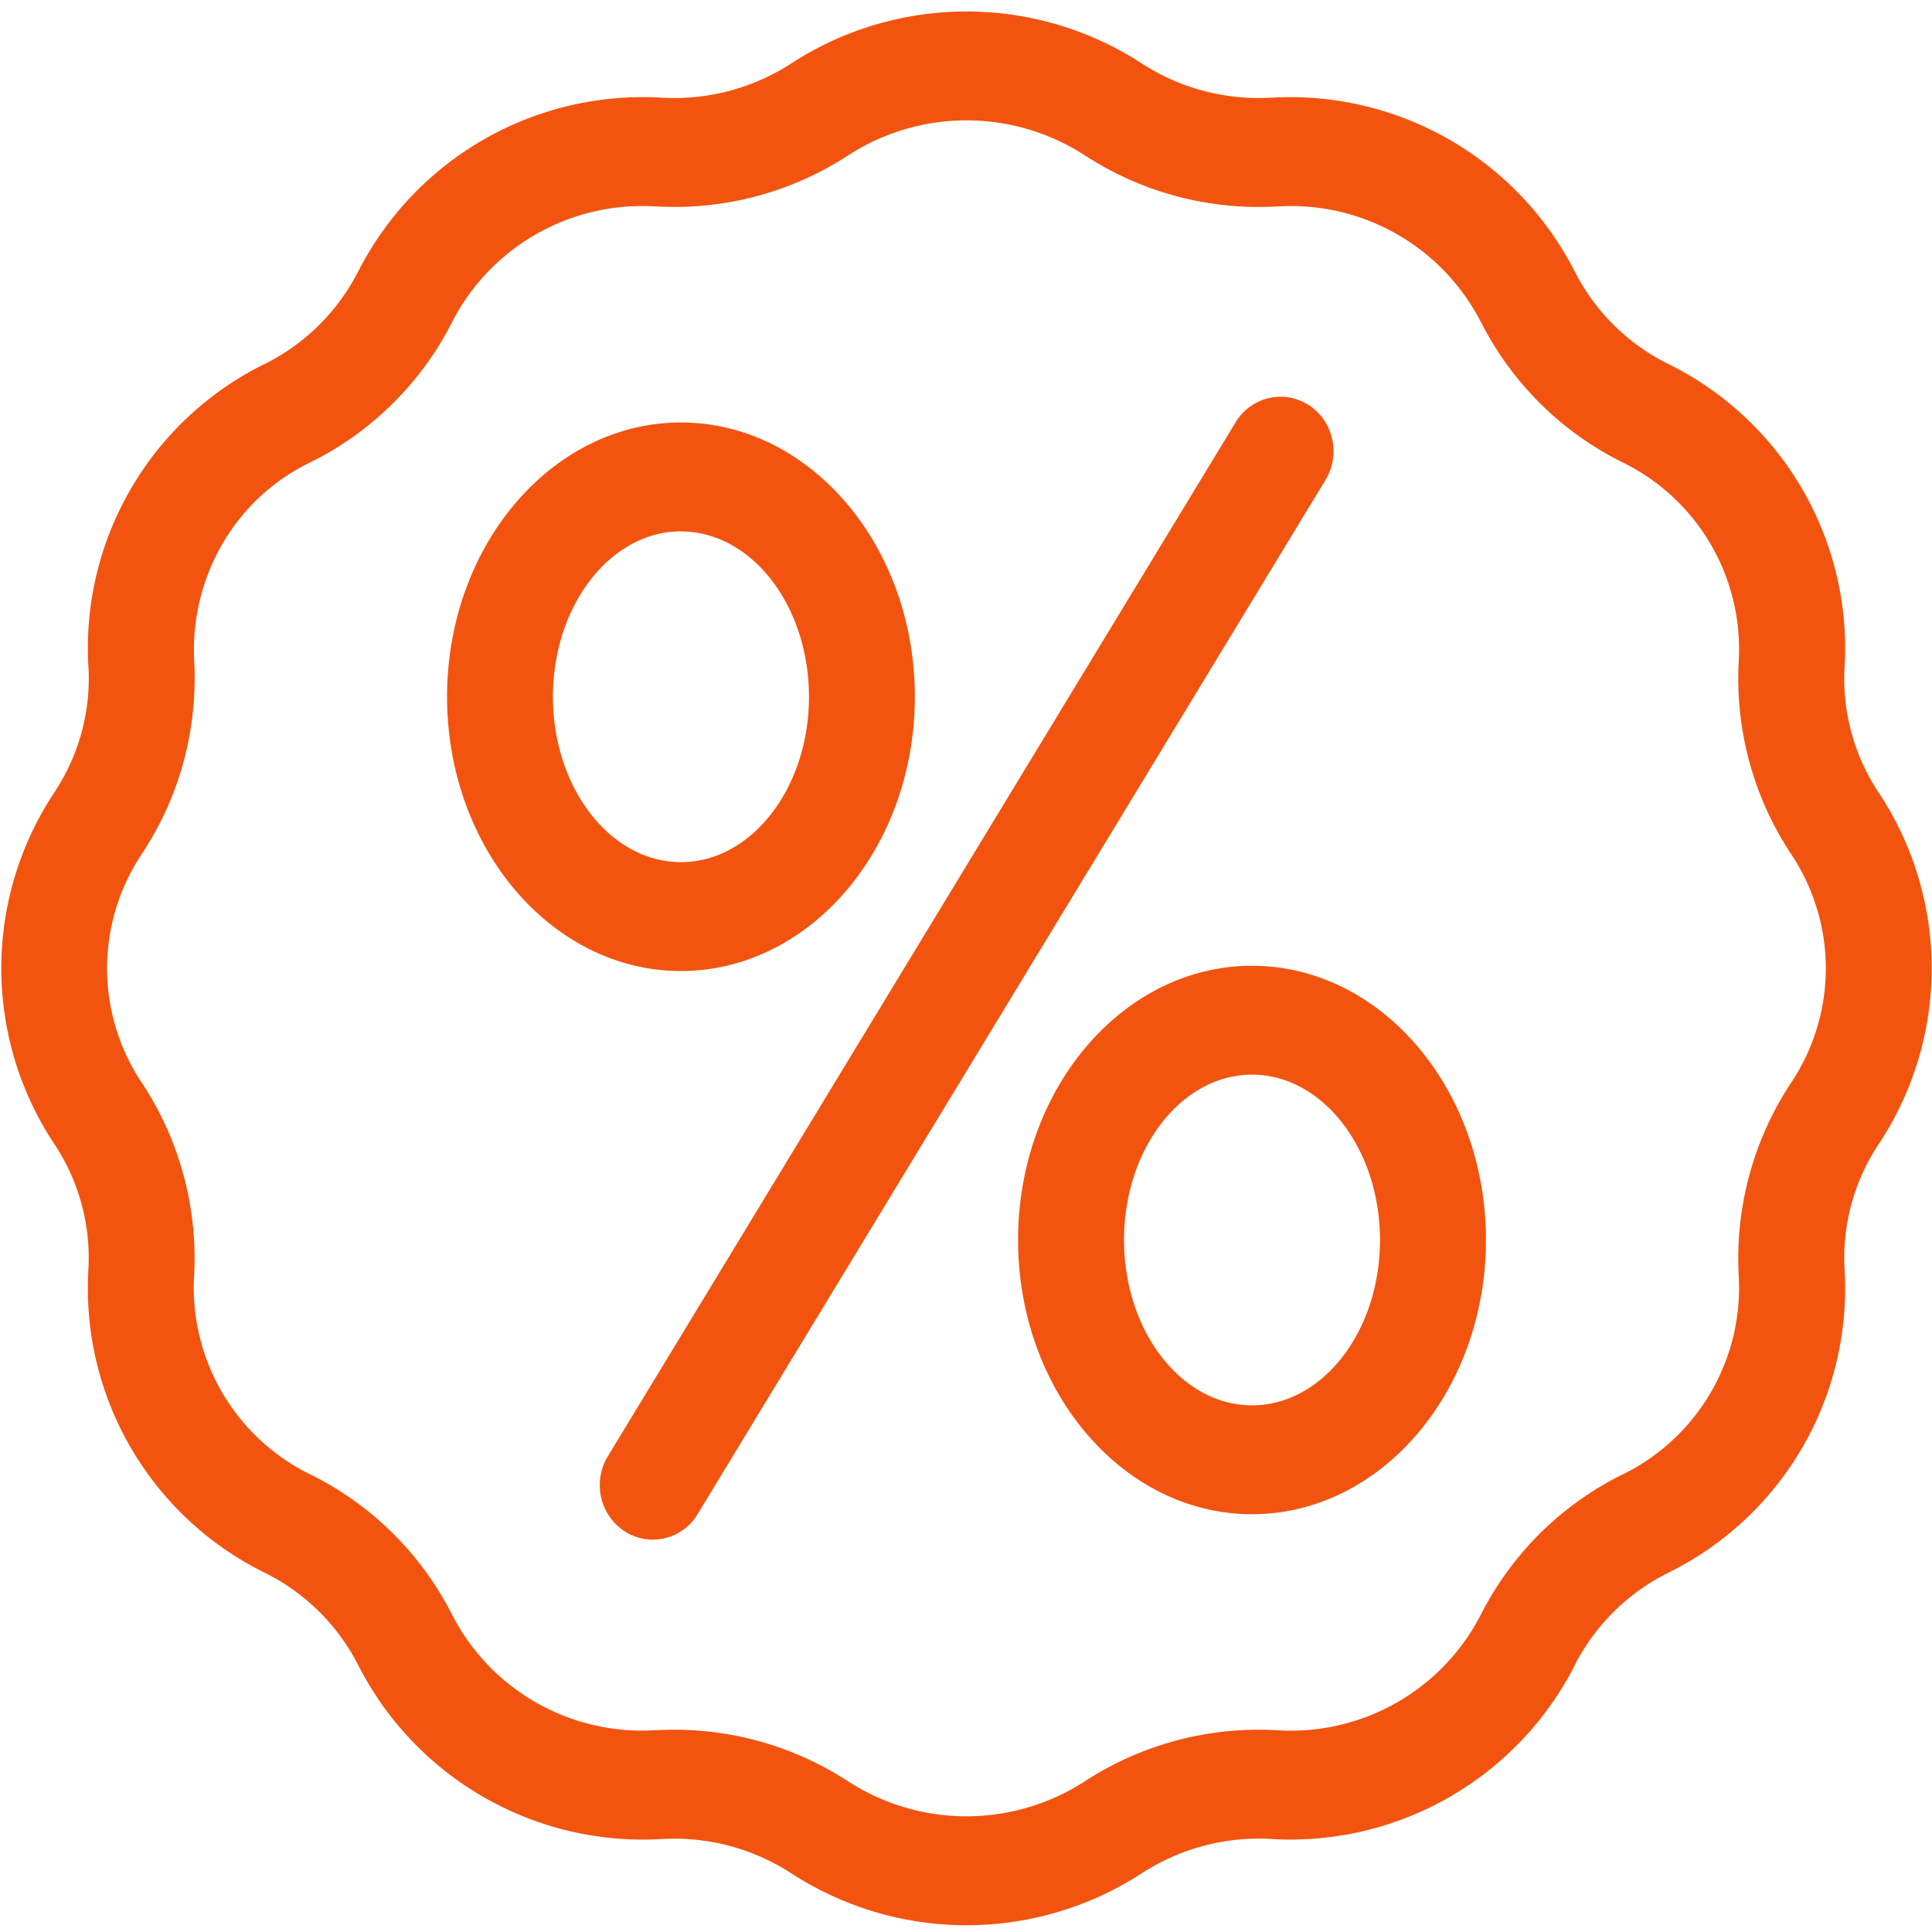 <svg width="25" height="25" fill="none" xmlns="http://www.w3.org/2000/svg"><path d="M1.144 16.422l-.001.024a4.102 4.102 0 002.268 3.898l.015.007a2.71 2.71 0 011.21 1.197l.006.011a4.13 4.13 0 003.902 2.239l.024-.001a2.781 2.781 0 011.68.449 4.16 4.16 0 004.517 0 2.782 2.782 0 011.68-.45l.025.002a4.133 4.133 0 003.903-2.241l.003-.008a2.712 2.712 0 011.214-1.199l.012-.006a4.102 4.102 0 002.268-3.898l-.002-.023a2.669 2.669 0 01.443-1.62 4.113 4.113 0 000-4.545 2.668 2.668 0 01-.443-1.62l.002-.023a4.102 4.102 0 00-2.27-3.899l-.013-.006a2.704 2.704 0 01-1.208-1.193l-.008-.015a4.133 4.133 0 00-3.901-2.239l-.025.001a2.78 2.78 0 01-1.68-.449 4.16 4.16 0 00-4.517 0c-.5.326-1.088.483-1.68.449l-.025-.001A4.13 4.13 0 004.642 3.5l-.006.01a2.708 2.708 0 01-1.21 1.199l-.015.007a4.102 4.102 0 00-2.268 3.898l.002.022a2.667 2.667 0 01-.443 1.62 4.113 4.113 0 000 4.546 2.66 2.66 0 01.442 1.62zm.686-5.365c.49-.733.73-1.611.683-2.5l-.001-.023c-.048-1.083.543-2.088 1.497-2.548l.012-.006a4.088 4.088 0 001.828-1.81l.006-.013A2.764 2.764 0 018.47 2.671h.025a4.111 4.111 0 002.484-.663 2.814 2.814 0 013.055 0 4.12 4.12 0 002.484.664l.024-.001a2.76 2.76 0 012.614 1.484l.01.017A4.088 4.088 0 0020.99 5.98l.012.006A2.69 2.69 0 0122.5 8.534l-.001.025a4.112 4.112 0 00.683 2.5 2.663 2.663 0 010 2.944 4.117 4.117 0 00-.683 2.5l.001.024a2.691 2.691 0 01-1.498 2.55l-.01.004a4.092 4.092 0 00-1.83 1.812l-.005.01a2.763 2.763 0 01-2.616 1.487l-.024-.001a4.12 4.12 0 00-2.484.664c-.935.6-2.12.6-3.055 0a4.116 4.116 0 00-2.484-.664H8.47a2.76 2.76 0 01-2.616-1.487l-.007-.014a4.083 4.083 0 00-1.825-1.806l-.013-.006a2.69 2.69 0 01-1.498-2.55l.001-.024a4.116 4.116 0 00-.683-2.5 2.663 2.663 0 01.001-2.944z" fill="#F25410"/><path d="M8.084 19.816a.674.674 0 00.944-.225l8.12-13.374a.722.722 0 00.028-.708.684.684 0 00-.585-.375.681.681 0 00-.606.337l-8.12 13.374c-.2.33-.102.765.219.97zm.727-7.251c1.67 0 3.027-1.592 3.027-3.549 0-1.957-1.358-3.549-3.027-3.549S5.785 7.06 5.785 9.017c0 1.956 1.357 3.548 3.026 3.548zm0-5.688c.914 0 1.657.96 1.657 2.14 0 1.179-.743 2.139-1.657 2.139-.913 0-1.656-.96-1.656-2.14 0-1.18.743-2.14 1.656-2.14zm4.363 9.169c0 1.957 1.358 3.548 3.027 3.548 1.67 0 3.027-1.592 3.027-3.549 0-1.956-1.358-3.548-3.027-3.548s-3.027 1.591-3.027 3.549zm4.683 0c0 1.18-.743 2.139-1.656 2.139-.913 0-1.656-.96-1.656-2.14 0-1.18.743-2.139 1.656-2.139.913 0 1.656.96 1.656 2.14z" fill="#F25410"/></svg>